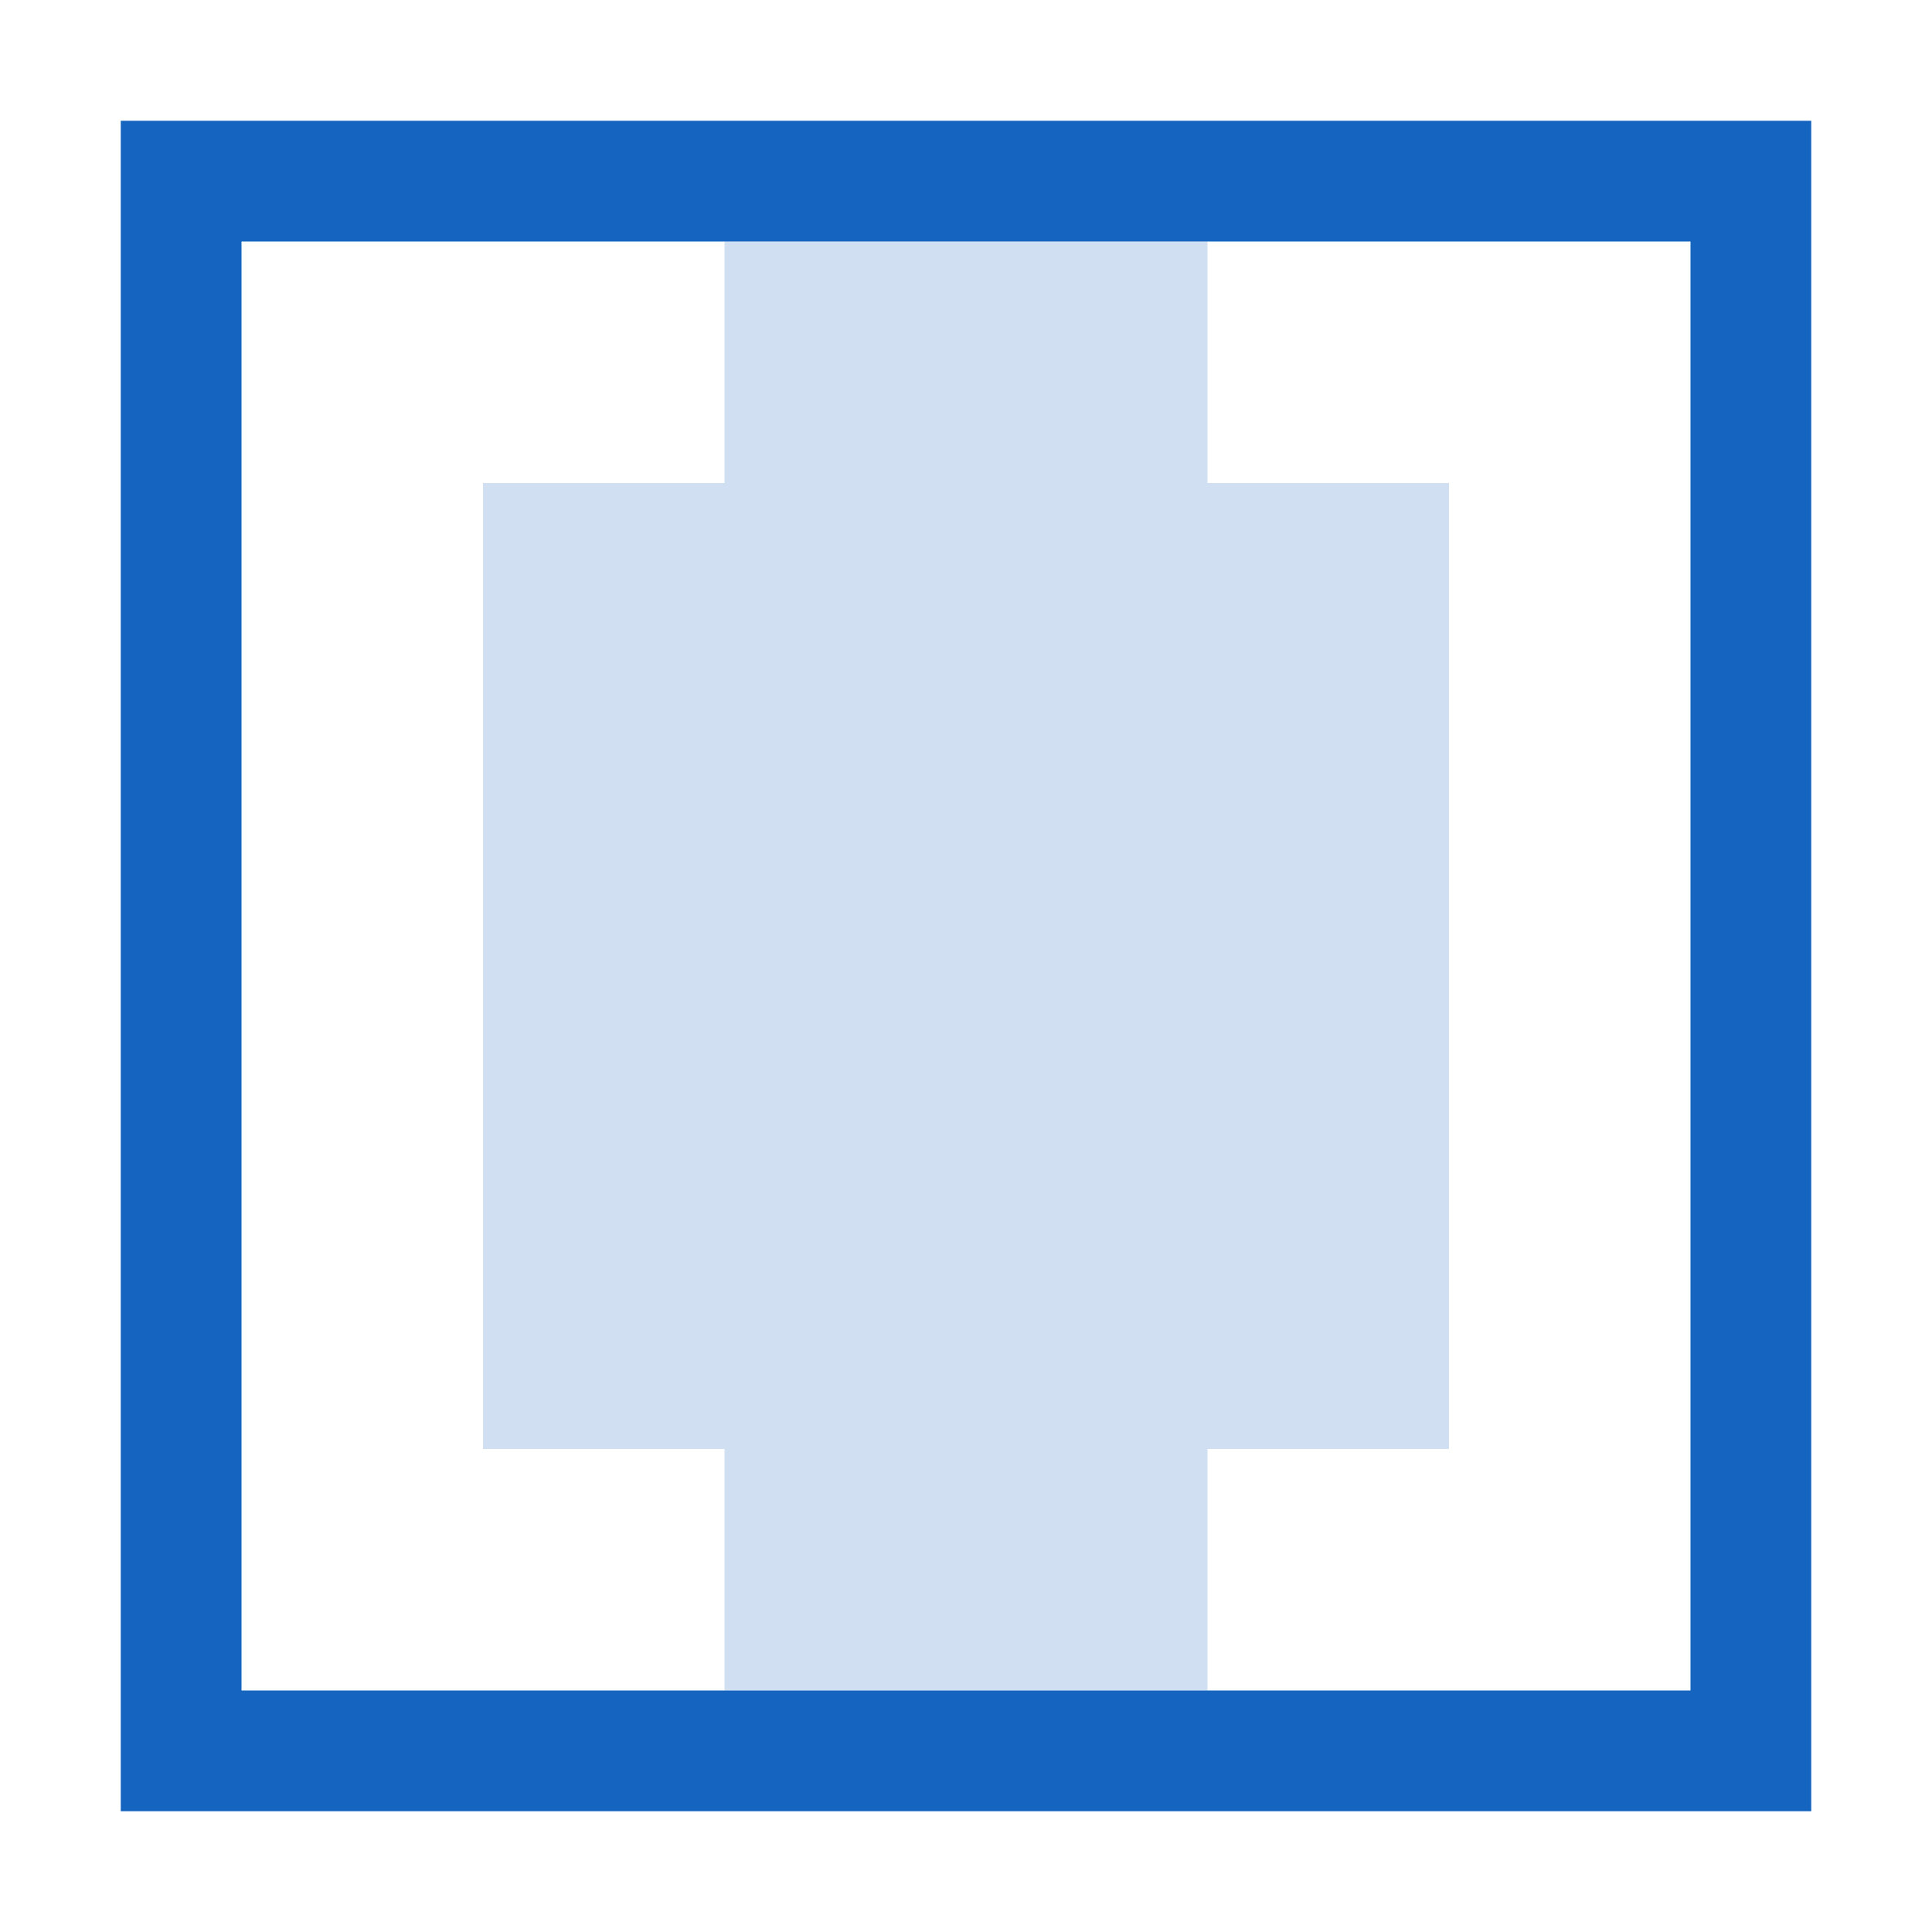 <svg id="Layer_1" data-name="Layer 1" xmlns="http://www.w3.org/2000/svg" width="144" height="144" viewBox="0 0 144 144"><defs><style>.cls-1{fill:#1565c0;}.cls-2{opacity:0.2;}</style></defs><path class="cls-1" d="M126,9H9V135H135V9Zm0,117H18V18H126Z"/><g class="cls-2"><polygon class="cls-1" points="108 36 90 36 90 18 54 18 54 36 36 36 36 108 54 108 54 126 90 126 90 108 108 108 108 36"/></g></svg>